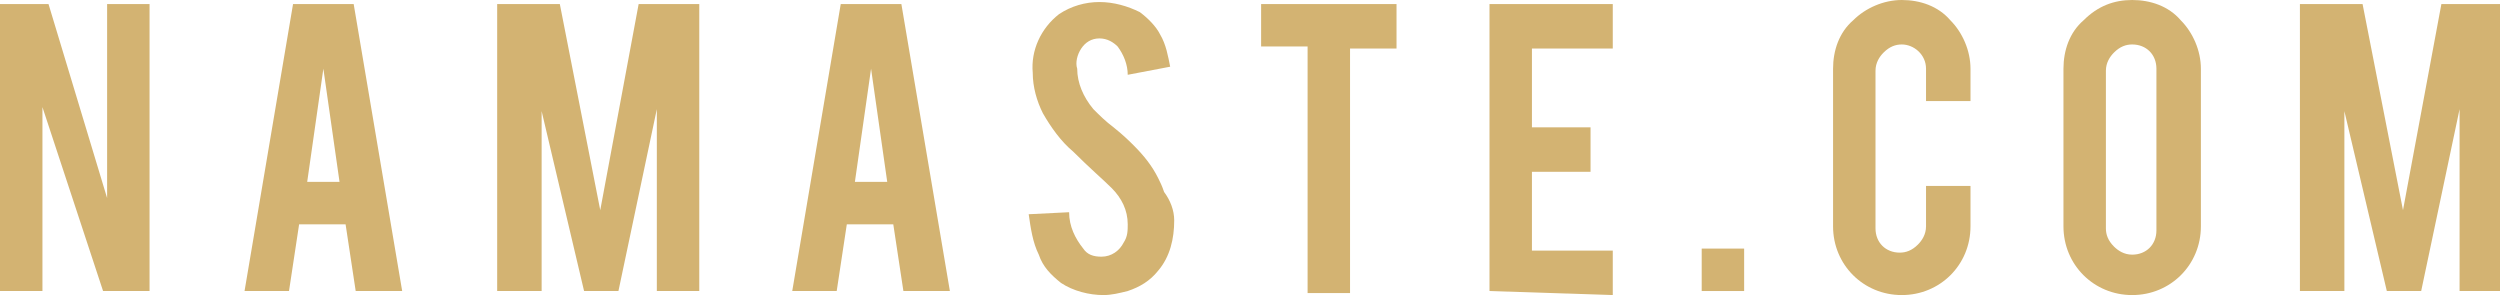 <?xml version="1.0" encoding="utf-8"?>
<!-- Generator: Adobe Illustrator 22.1.0, SVG Export Plug-In . SVG Version: 6.00 Build 0)  -->
<svg version="1.1" id="Layer_1" xmlns="http://www.w3.org/2000/svg" xmlns:xlink="http://www.w3.org/1999/xlink" x="0px" y="0px"
	 viewBox="0 0 123.7 14.6" style="enable-background:new 0 0 123.7 14.6;" xml:space="preserve">
<style type="text/css">
	.st0{fill:#D3B372;}
</style>
<title>frame4</title>
<path class="st0" d="M2.4,0.2l2.9,9.6V0.2h2.1v14.2H5.1l-3-9.1v9.1H0V0.2H2.4z"/>
<path class="st0" d="M14.8,11.1l-0.5,3.3h-2.2l2.4-14.2h3l2.4,14.2h-2.3l-0.5-3.3H14.8z M16,3.4l-0.8,5.6h1.6L16,3.4z"/>
<path class="st0" d="M26.7,14.4h-2.1V0.2h3.1l2,10.2l1.9-10.2h3v14.2h-2.1v-9l-1.9,9h-1.7l-2.1-8.9V14.4z"/>
<path class="st0" d="M41.9,11.1l-0.5,3.3h-2.2l2.4-14.2h3l2.4,14.2h-2.3l-0.5-3.3H41.9z M43.1,3.4l-0.8,5.6h1.6L43.1,3.4z"/>
<path class="st0" d="M58.1,10.9c0,0.9-0.2,1.8-0.8,2.5c-0.4,0.5-0.9,0.8-1.5,1c-0.4,0.1-0.8,0.2-1.2,0.2c-0.7,0-1.5-0.2-2.1-0.6
	c-0.5-0.4-0.9-0.8-1.1-1.4c-0.3-0.6-0.4-1.3-0.5-2l2-0.1c0,0.7,0.3,1.3,0.7,1.8c0.2,0.3,0.5,0.4,0.9,0.4c0.5,0,0.9-0.3,1.1-0.7
	c0.2-0.3,0.2-0.6,0.2-0.9c0-0.7-0.3-1.3-0.8-1.8c-0.4-0.4-1.1-1-1.9-1.8c-0.6-0.5-1.1-1.2-1.5-1.9c-0.3-0.6-0.5-1.3-0.5-2
	c-0.1-1.1,0.4-2.2,1.3-2.9c0.6-0.4,1.3-0.6,2-0.6c0.7,0,1.4,0.2,2,0.5c0.4,0.3,0.8,0.7,1,1.1c0.3,0.5,0.4,1.1,0.5,1.6l-2.1,0.4
	c0-0.5-0.2-1-0.5-1.4c-0.2-0.2-0.5-0.4-0.9-0.4c-0.4,0-0.7,0.2-0.9,0.5c-0.2,0.3-0.3,0.7-0.2,1c0,0.7,0.3,1.4,0.8,2
	c0.3,0.3,0.6,0.6,1,0.9c0.5,0.4,0.8,0.7,1,0.9c0.5,0.5,0.9,1,1.2,1.6c0.1,0.2,0.2,0.4,0.3,0.7C57.9,9.9,58.1,10.4,58.1,10.9z"/>
<path class="st0" d="M64.7,2.3h-2.3V0.2h6.7v2.2h-2.3v12.1h-2.1V2.3z"/>
<path class="st0" d="M73.7,14.4V0.2h6.1v2.2h-4v3.9h2.9v2.2h-2.9v3.9h4v2.2L73.7,14.4z"/>
<path class="st0" d="M84.2,12.3h2.1v2.1h-2.1V12.3z"/>
<path class="st0" d="M94.1,14.6c-1.9,0-3.4-1.5-3.4-3.4c0,0,0,0,0,0V3.4c0-0.9,0.3-1.8,1-2.4c0.6-0.6,1.5-1,2.4-1
	c0.9,0,1.8,0.3,2.4,1c0.6,0.6,1,1.5,1,2.4v1.6h-2.2V3.4c0-0.7-0.6-1.2-1.2-1.2c-0.3,0-0.6,0.1-0.9,0.4c-0.2,0.2-0.4,0.5-0.4,0.9v7.8
	c0,0.7,0.5,1.2,1.2,1.2c0,0,0,0,0,0c0.3,0,0.6-0.1,0.9-0.4c0.2-0.2,0.4-0.5,0.4-0.9v-2h2.2v2C97.5,13.1,96,14.6,94.1,14.6
	C94.1,14.6,94.1,14.6,94.1,14.6z"/>
<path class="st0" d="M105.5,0c0.9,0,1.8,0.3,2.4,1c0.6,0.6,1,1.5,1,2.4v7.8c0,1.9-1.5,3.4-3.4,3.4s-3.4-1.5-3.4-3.4V3.4
	c0-0.9,0.3-1.8,1-2.4C103.8,0.3,104.6,0,105.5,0z M106.7,3.4c0-0.7-0.5-1.2-1.2-1.2c0,0,0,0,0,0c-0.3,0-0.6,0.1-0.9,0.4
	c-0.2,0.2-0.4,0.5-0.4,0.9v7.8c0,0.3,0.1,0.6,0.4,0.9c0.2,0.2,0.5,0.4,0.9,0.4c0.7,0,1.2-0.5,1.2-1.2c0,0,0,0,0,0V3.4z"/>
<path class="st0" d="M115.9,14.4h-2.1V0.2h3.1l2,10.2l1.9-10.2h3v14.2h-2.1v-9l-1.9,9h-1.7l-2.1-8.9V14.4z"/>
</svg>
